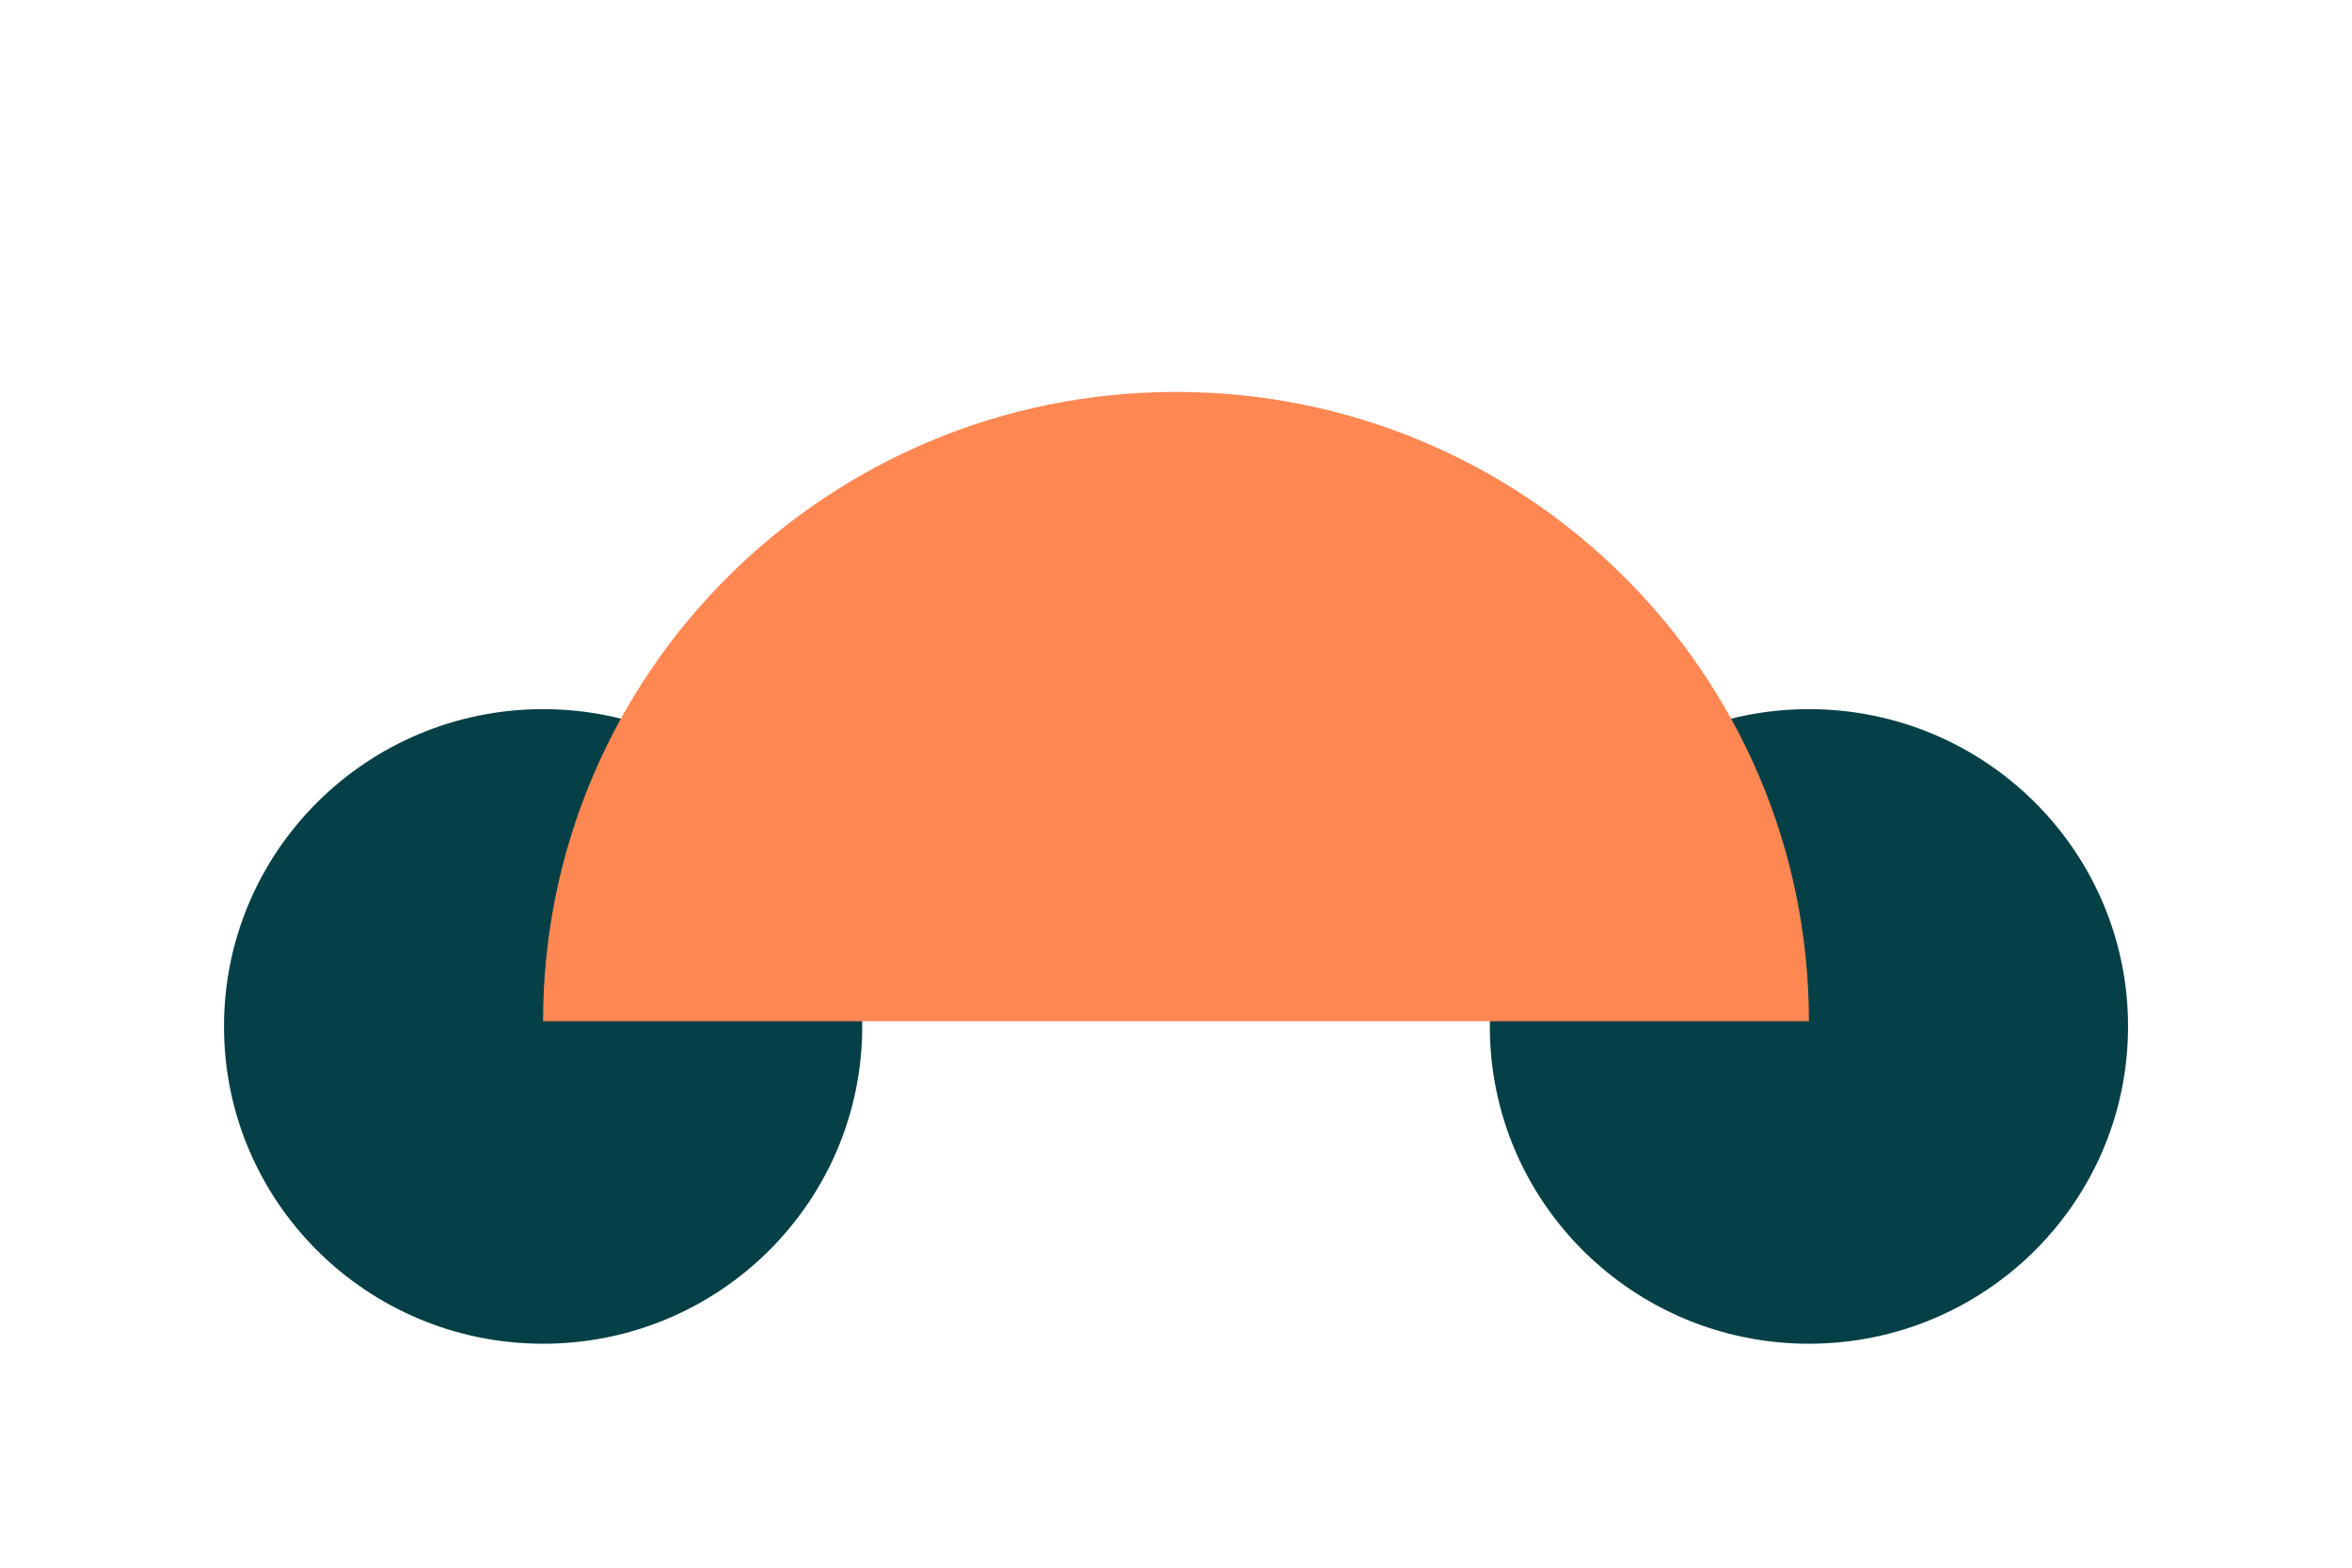 <svg width="42" height="28" viewBox="0 0 42 28" fill="none" xmlns="http://www.w3.org/2000/svg">
<path d="M9.698 24C12.846 24 15.397 21.463 15.397 18.333C15.397 15.204 12.846 12.666 9.698 12.666C6.551 12.666 4 15.204 4 18.333C4 21.463 6.551 24 9.698 24Z" fill="#044046"/>
<path d="M32.302 24C35.45 24 38.001 21.463 38.001 18.333C38.001 15.204 35.45 12.666 32.302 12.666C29.155 12.666 26.604 15.204 26.604 18.333C26.604 21.463 29.155 24 32.302 24Z" fill="#044046"/>
<path d="M32.302 18.239C26.698 18.239 27.242 18.239 21 18.239C14.758 18.239 21 18.239 9.698 18.239C9.698 12.032 14.758 7 21 7C27.242 7 32.302 12.032 32.302 18.239Z" fill="#FF8752"/>
</svg>
